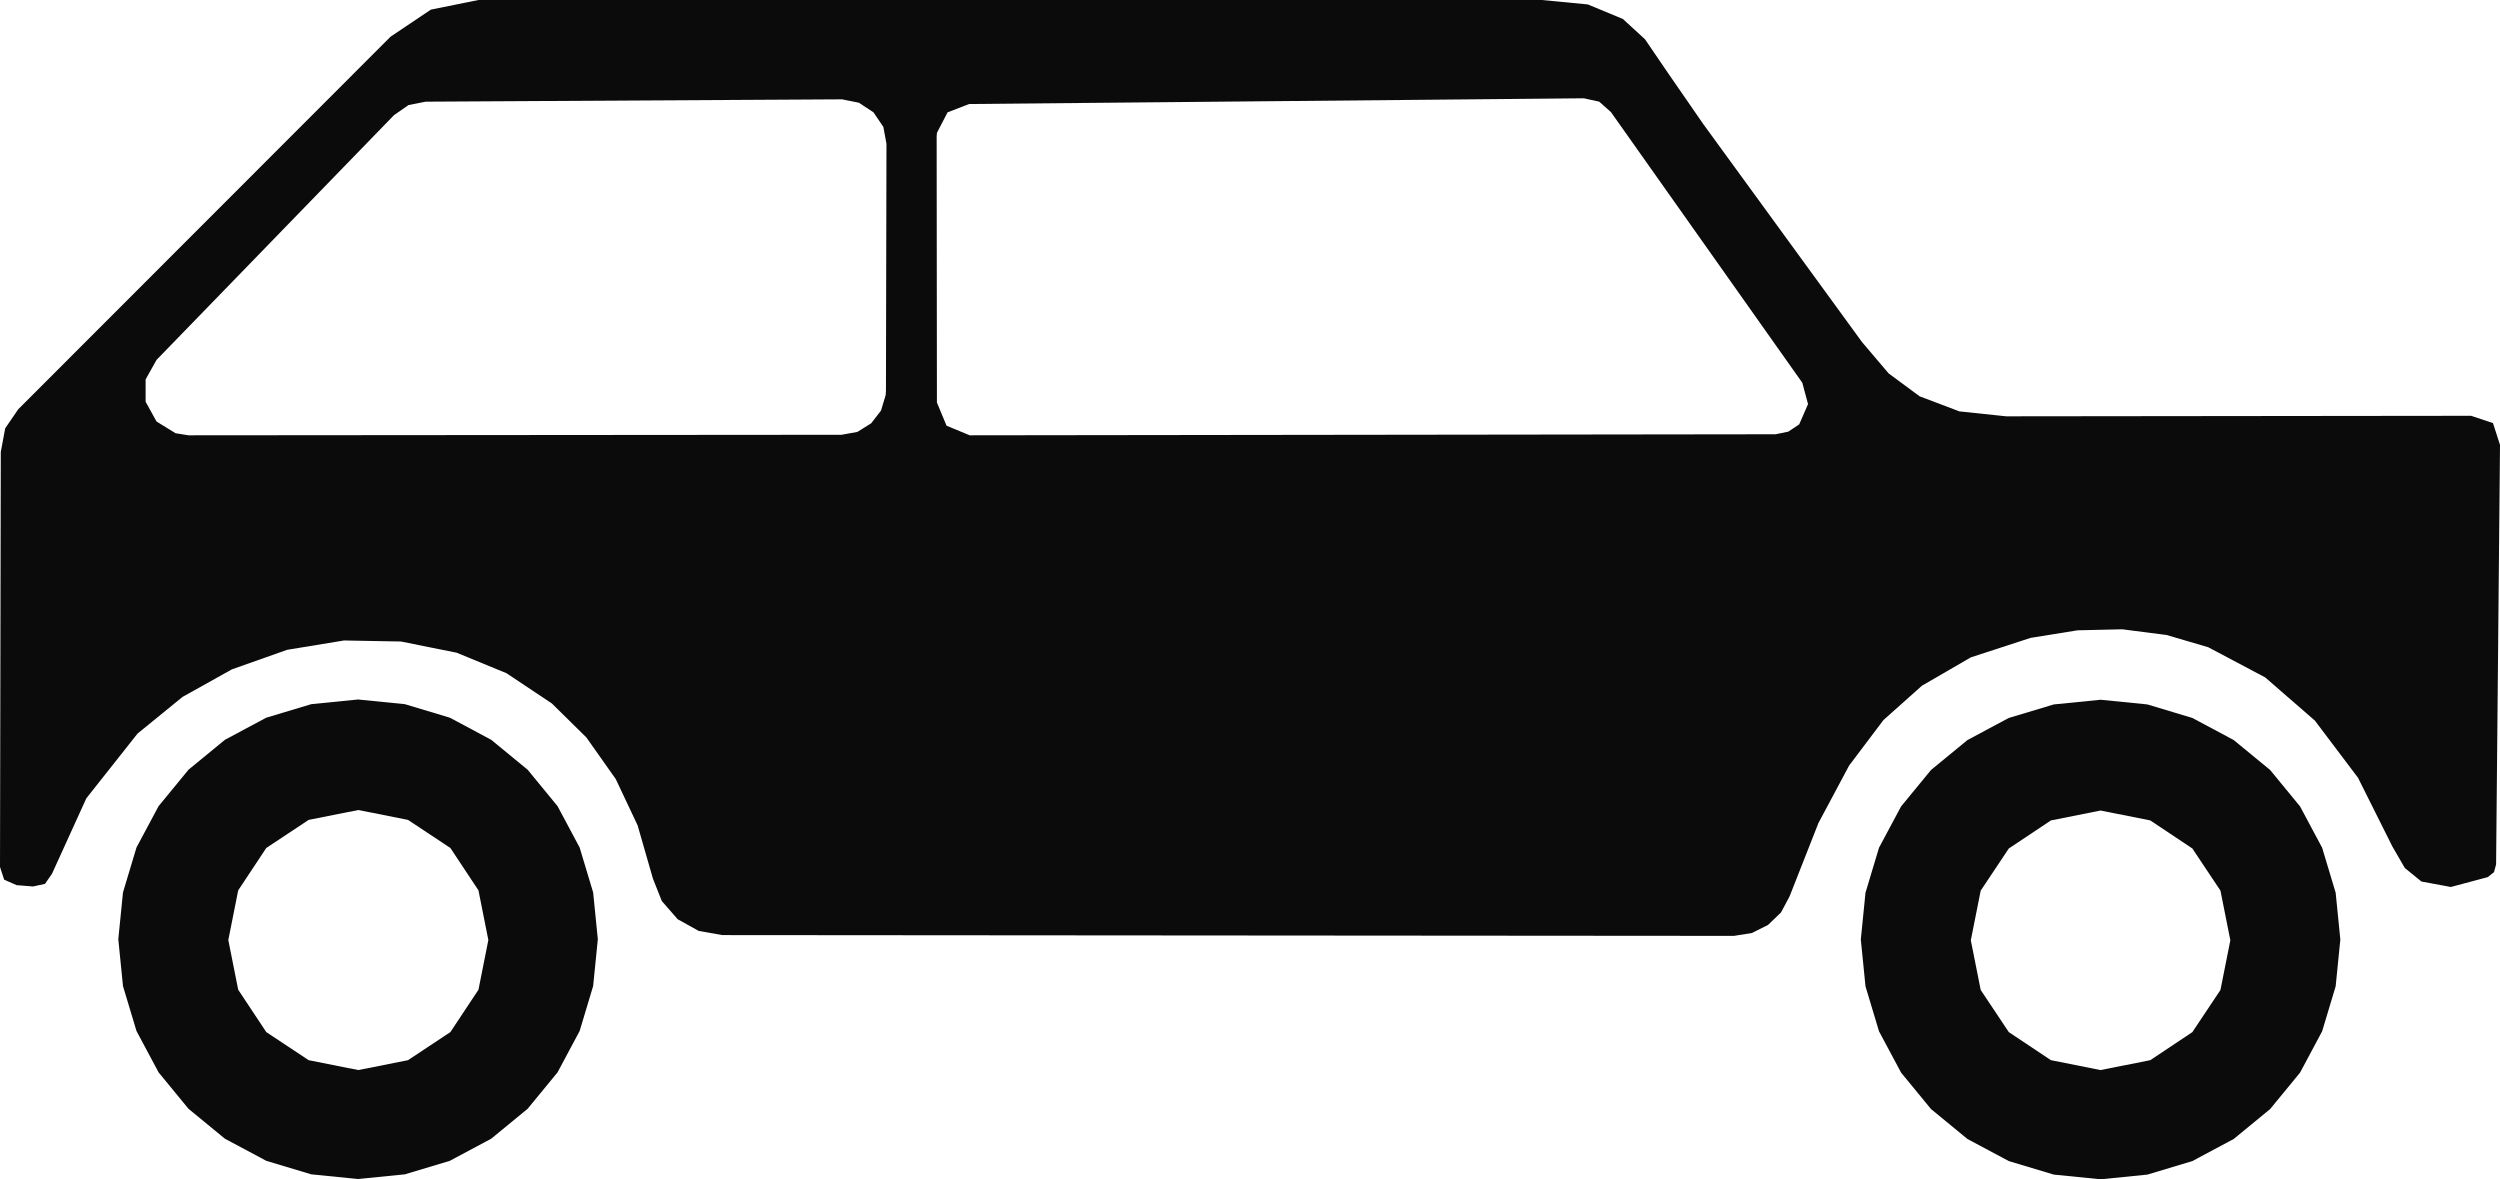 <svg id="Symbol_B" xmlns="http://www.w3.org/2000/svg" width="96.14" height="45.35" viewBox="0 0 96.14 45.35">
  <path id="Path_362" data-name="Path 362" d="M27.07,37.8l-.59-2.05-.84-1.78-1.13-1.6-1.33-1.31L21.44,29.9l-1.92-.79-2.14-.43-2.19-.04L13,29l-2.12.75-1.9,1.06L7.25,32.22,5.28,34.71l-1.32,2.9L3.69,38l-.46.1-.63-.05-.48-.21-.16-.49.03-15.96.17-.91.5-.73L16.98,5.42l1.55-1.04,1.83-.37H61.25l1.77.17,1.35.56.85.78.9,1.32,1.34,1.94,6.11,8.39,1.02,1.2,1.19.88,1.53.58,1.8.19L96.99,20l.84.28.27.84-.15,16.13-.08.3-.24.19-1.42.38-1.13-.21h0l-.64-.52-.48-.83-1.32-2.64-1.66-2.2-1.91-1.66L86.88,28.9l-1.6-.47-1.71-.22-1.72.04-1.8.29-2.3.75-1.88,1.09L74.39,31.7l-1.32,1.75-1.18,2.21-1.11,2.82-.33.62-.5.48-.62.31-.69.11-38.9-.03-.91-.16-.81-.45-.61-.7ZM18.33,7.92l-.66.13-.56.39L7.98,17.85l-.42.75v.86l.42.76.73.45.5.08,25.11-.02.61-.11.53-.33.38-.49.18-.6.01-.17.02-9.49-.12-.65-.38-.56-.56-.37-.65-.13ZM70.24,20.71l.49-.1.42-.28h0l.34-.78-.22-.82L63.91,8.32l-.45-.4-.59-.13-23.64.22-.83.32-.41.79-.01.15.01,10.22.37.89.89.37Z" transform="translate(-1.96 -4.01)" fill="#0b0b0b"/>
  <path id="Path_363" data-name="Path 363" d="M24.95,40.13l-.18,1.8-.52,1.73-.85,1.59-1.15,1.4-1.4,1.15-1.59.85-1.73.52-1.8.18-1.8-.18-1.73-.52-1.59-.85-1.4-1.15-1.15-1.4-.85-1.59-.52-1.73-.18-1.8.18-1.8.52-1.73.85-1.59,1.15-1.4,1.4-1.15,1.59-.85,1.73-.52,1.8-.18,1.8.18,1.73.52,1.59.85,1.4,1.15,1.15,1.4.85,1.59.52,1.73Zm-4.21.03-.38-1.91-1.08-1.63-1.63-1.08-1.91-.38-1.91.38L12.2,36.62l-1.08,1.63-.38,1.91.38,1.91L12.2,43.7l1.63,1.08,1.91.38,1.91-.38,1.63-1.08,1.08-1.63Z" transform="translate(-1.96 -4.01)" fill="#0b0b0b"/>
  <path id="Path_364" data-name="Path 364" d="M91.96,40.14l-.18,1.8-.52,1.73-.85,1.59-1.15,1.4-1.4,1.15-1.59.85-1.73.52-1.8.18-1.8-.18-1.73-.52-1.59-.85-1.4-1.15-1.15-1.4-.85-1.59-.52-1.73-.18-1.8.18-1.8.52-1.73.85-1.59,1.15-1.4,1.4-1.15,1.59-.85,1.73-.52,1.8-.18,1.8.18,1.73.52,1.59.85,1.4,1.15,1.15,1.4.85,1.59.52,1.73Zm-4.23.03-.38-1.91-1.08-1.62-1.62-1.08-1.91-.38-1.91.38-1.62,1.08-1.08,1.62-.38,1.91.38,1.91,1.08,1.62,1.62,1.08,1.91.38,1.91-.38,1.62-1.08,1.08-1.62Z" transform="translate(-1.96 -4.01)" fill="#0b0b0b"/>
</svg>
